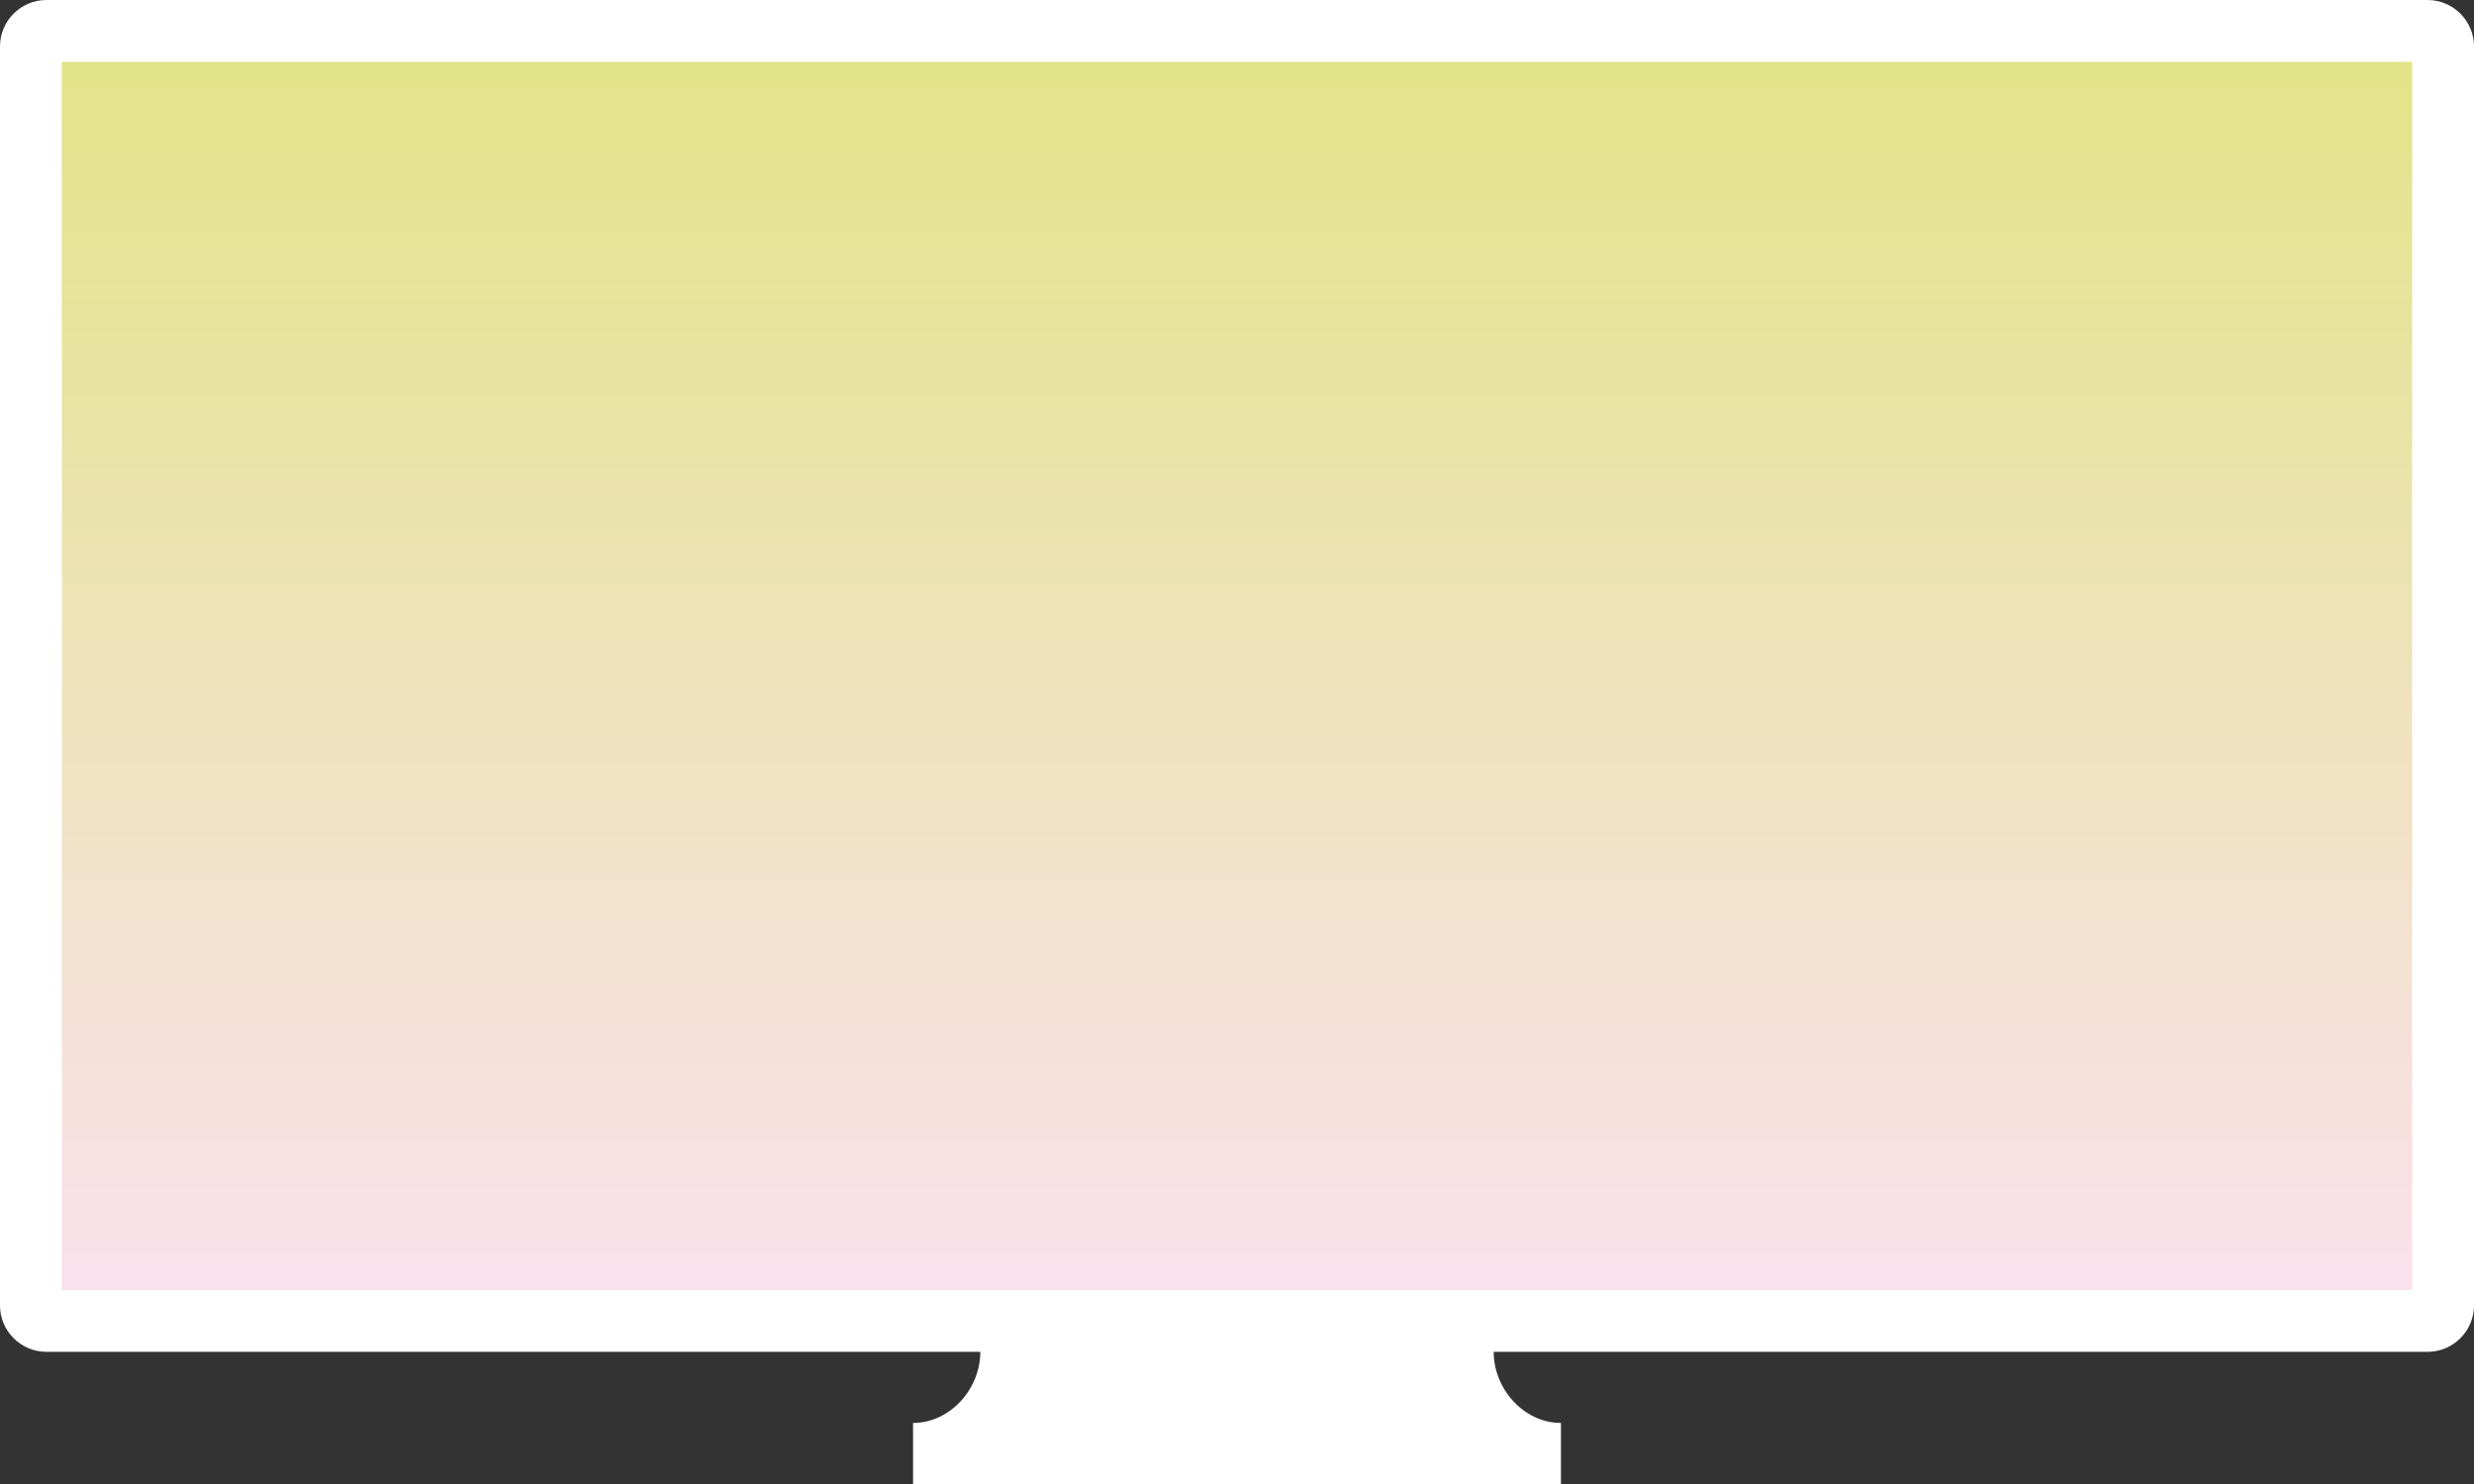 <svg xmlns="http://www.w3.org/2000/svg" viewBox="0 0 320 192"><rect x="0" y="0" width="320" height="192" fill="#333333" stroke="none"/><path fill="#fff" d="M314 0h-308c-3.3 0-6 2.7-6 6v162.9c0 3.3 2.7 6 6 6h120.8c0 4.8-3.9 9.2-8.7 9.2v8h83.8v-8c-4.8 0-8.7-4.4-8.7-9.2h120.8c3.3 0 6-2.7 6-6v-162.9c0-3.3-2.7-6-6-6z"/><linearGradient id="SVGID_1_" gradientUnits="userSpaceOnUse" x1="90" y1="-164.631" x2="90" y2="-569.275" gradientTransform="matrix(-1 0 0 1 250 360.9)"><stop offset="0" stop-color="#FFE0FF"/><stop offset="1" stop-color="#C1E900"/></linearGradient><path fill="url(#SVGID_1_)" d="M312 166.9h-304v-158.9h304v158.9z"/></svg>